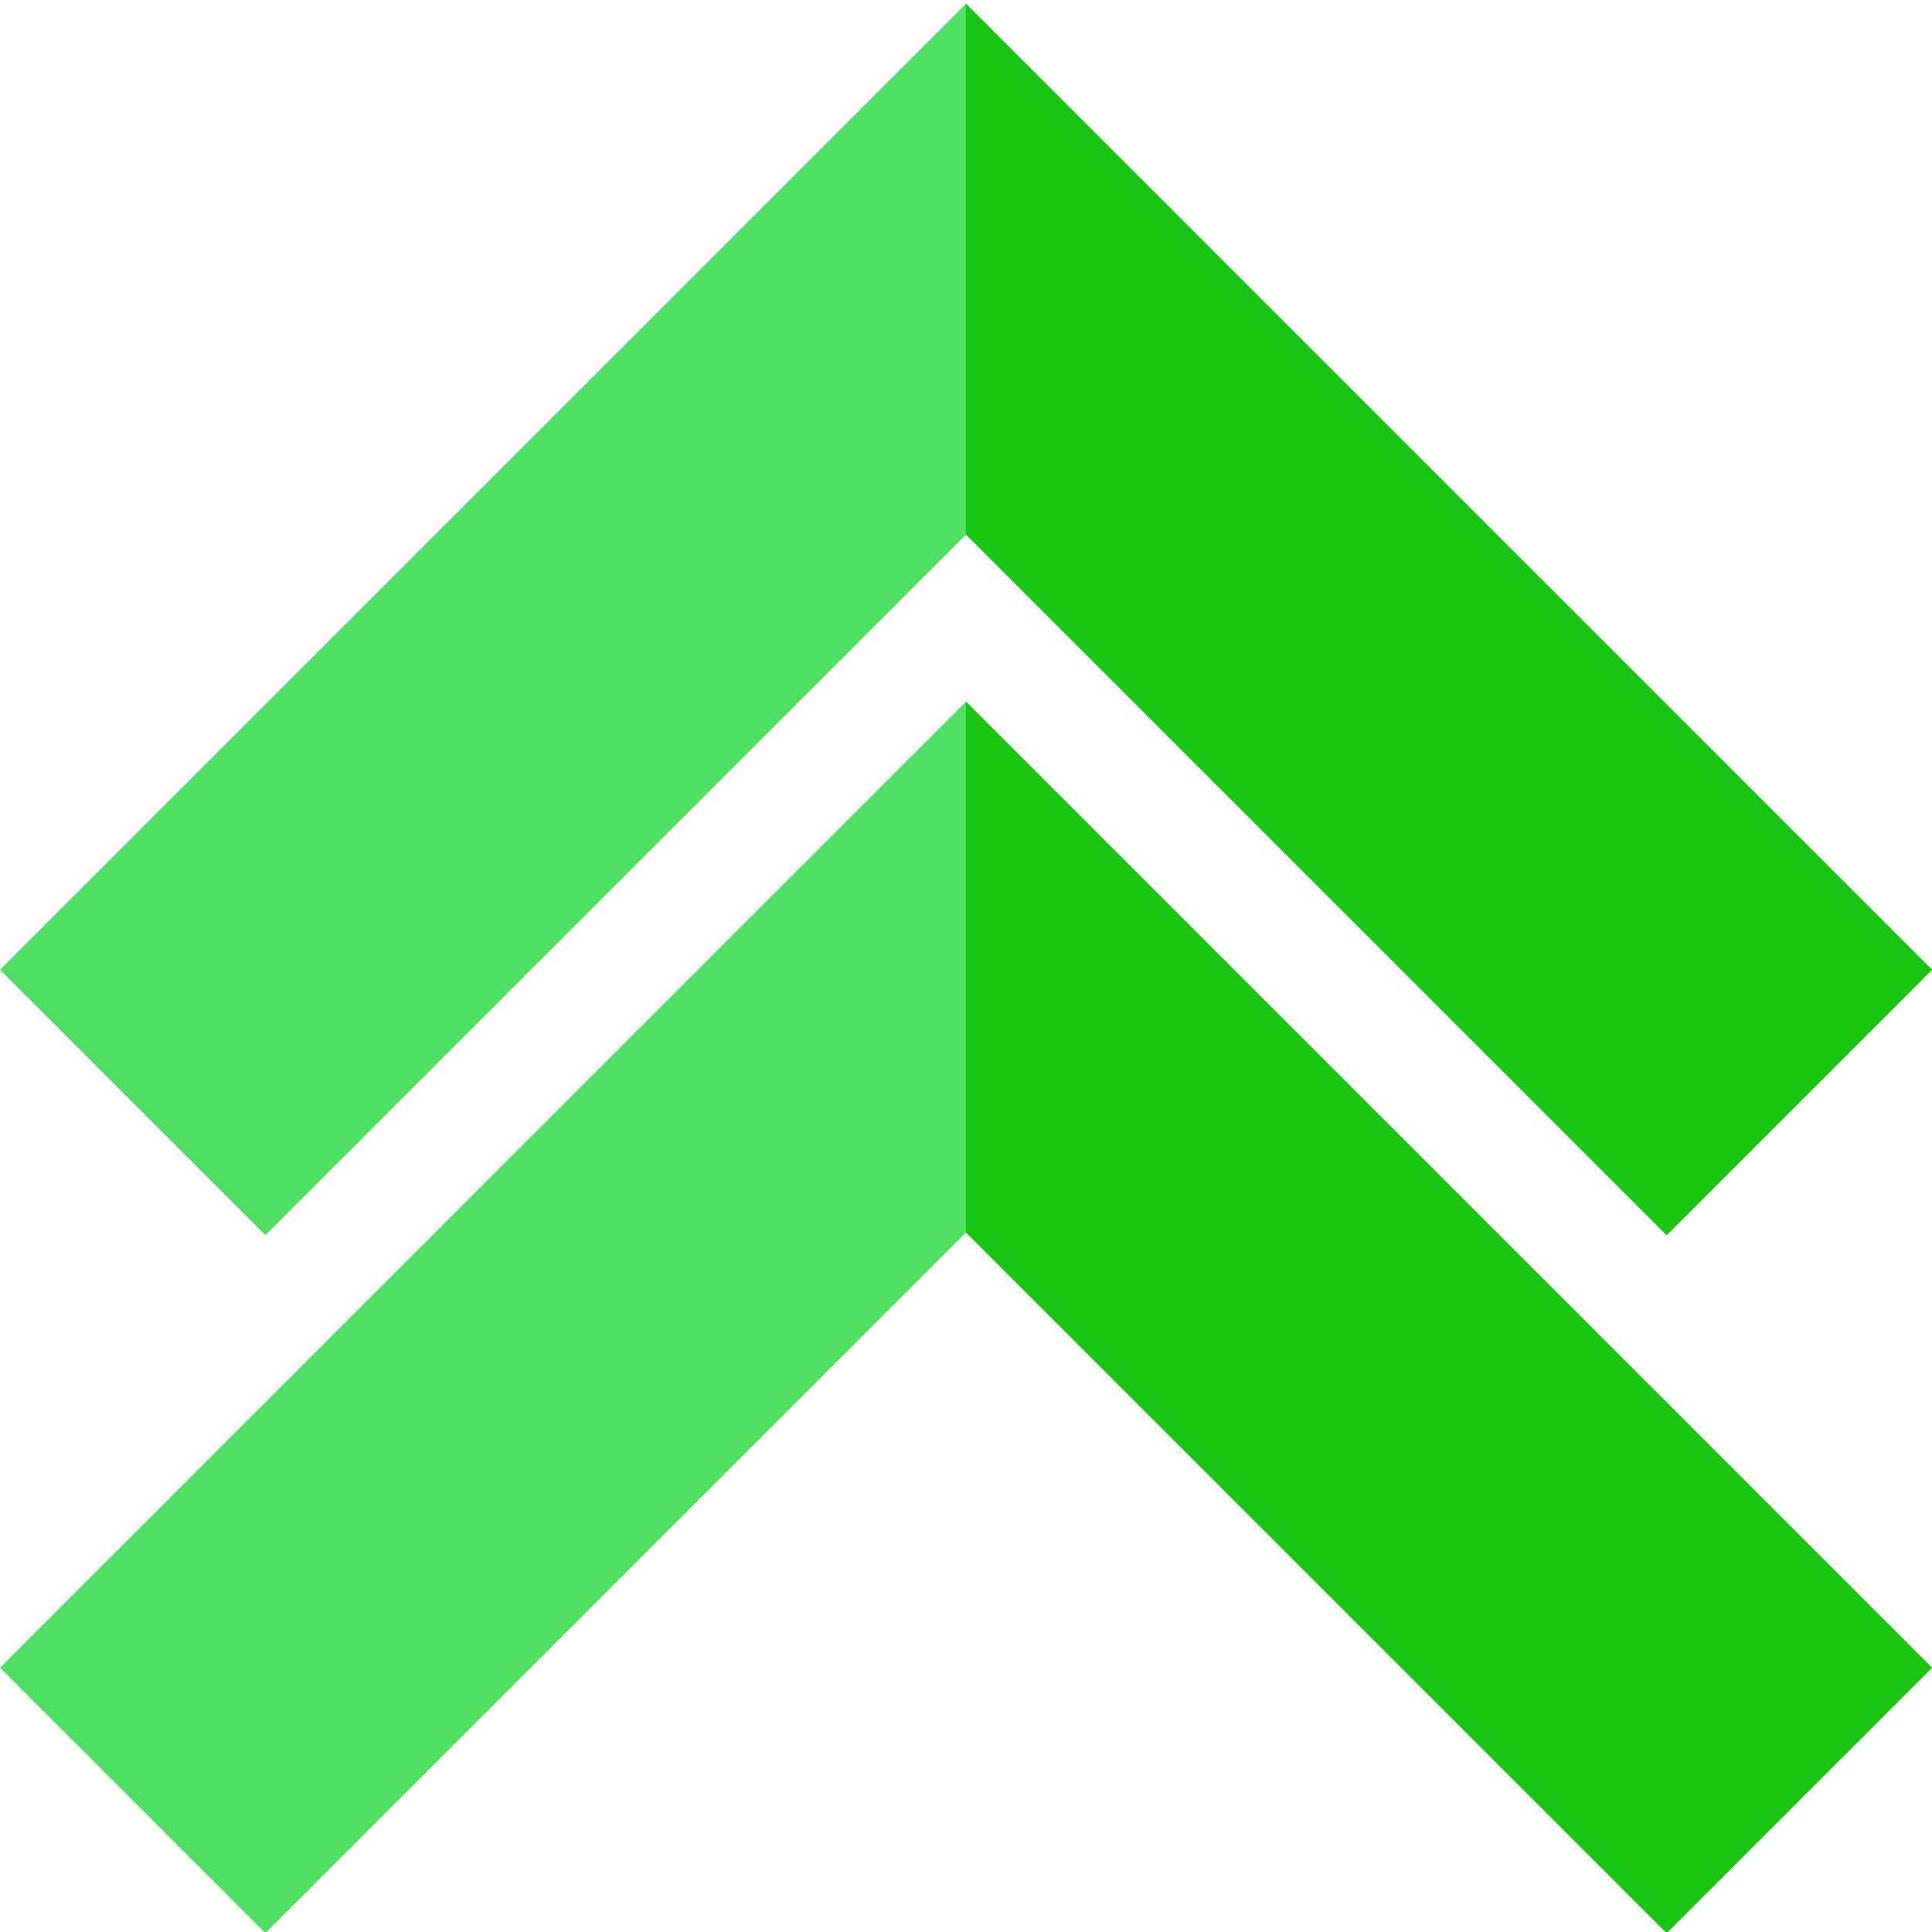 <?xml version="1.0"?>
<svg xmlns="http://www.w3.org/2000/svg" xmlns:xlink="http://www.w3.org/1999/xlink" xmlns:svgjs="http://svgjs.com/svgjs" version="1.1" width="512" height="512" x="0" y="0" viewBox="0 0 512 511" style="enable-background:new 0 0 512 512" xml:space="preserve" class=""><g><path xmlns="http://www.w3.org/2000/svg" d="m512 256.5-256-256-256 256 70.328 70.328 185.641-185.637.031-.031 185.672 185.668zm0 0" fill="#4edf63" data-original="#4ed8df" class=""/><path xmlns="http://www.w3.org/2000/svg" d="m512 441.461-256-256-.031.027-255.969 255.973 70.328 70.328 185.641-185.641.031-.027 185.672 185.668zm0 0" fill="#4edf63" data-original="#4ed8df" class=""/><g xmlns="http://www.w3.org/2000/svg" fill="#11a9c6"><path d="m441.672 326.828 70.328-70.328-256-256-.031.031v140.66l.031-.031zm0 0" fill="#18c611" data-original="#11a9c6" class=""/><path d="m256 185.461-.031.027v140.66l.031-.027 185.672 185.668 70.328-70.328zm0 0" fill="#18c611" data-original="#11a9c6" class=""/></g></g></svg>
